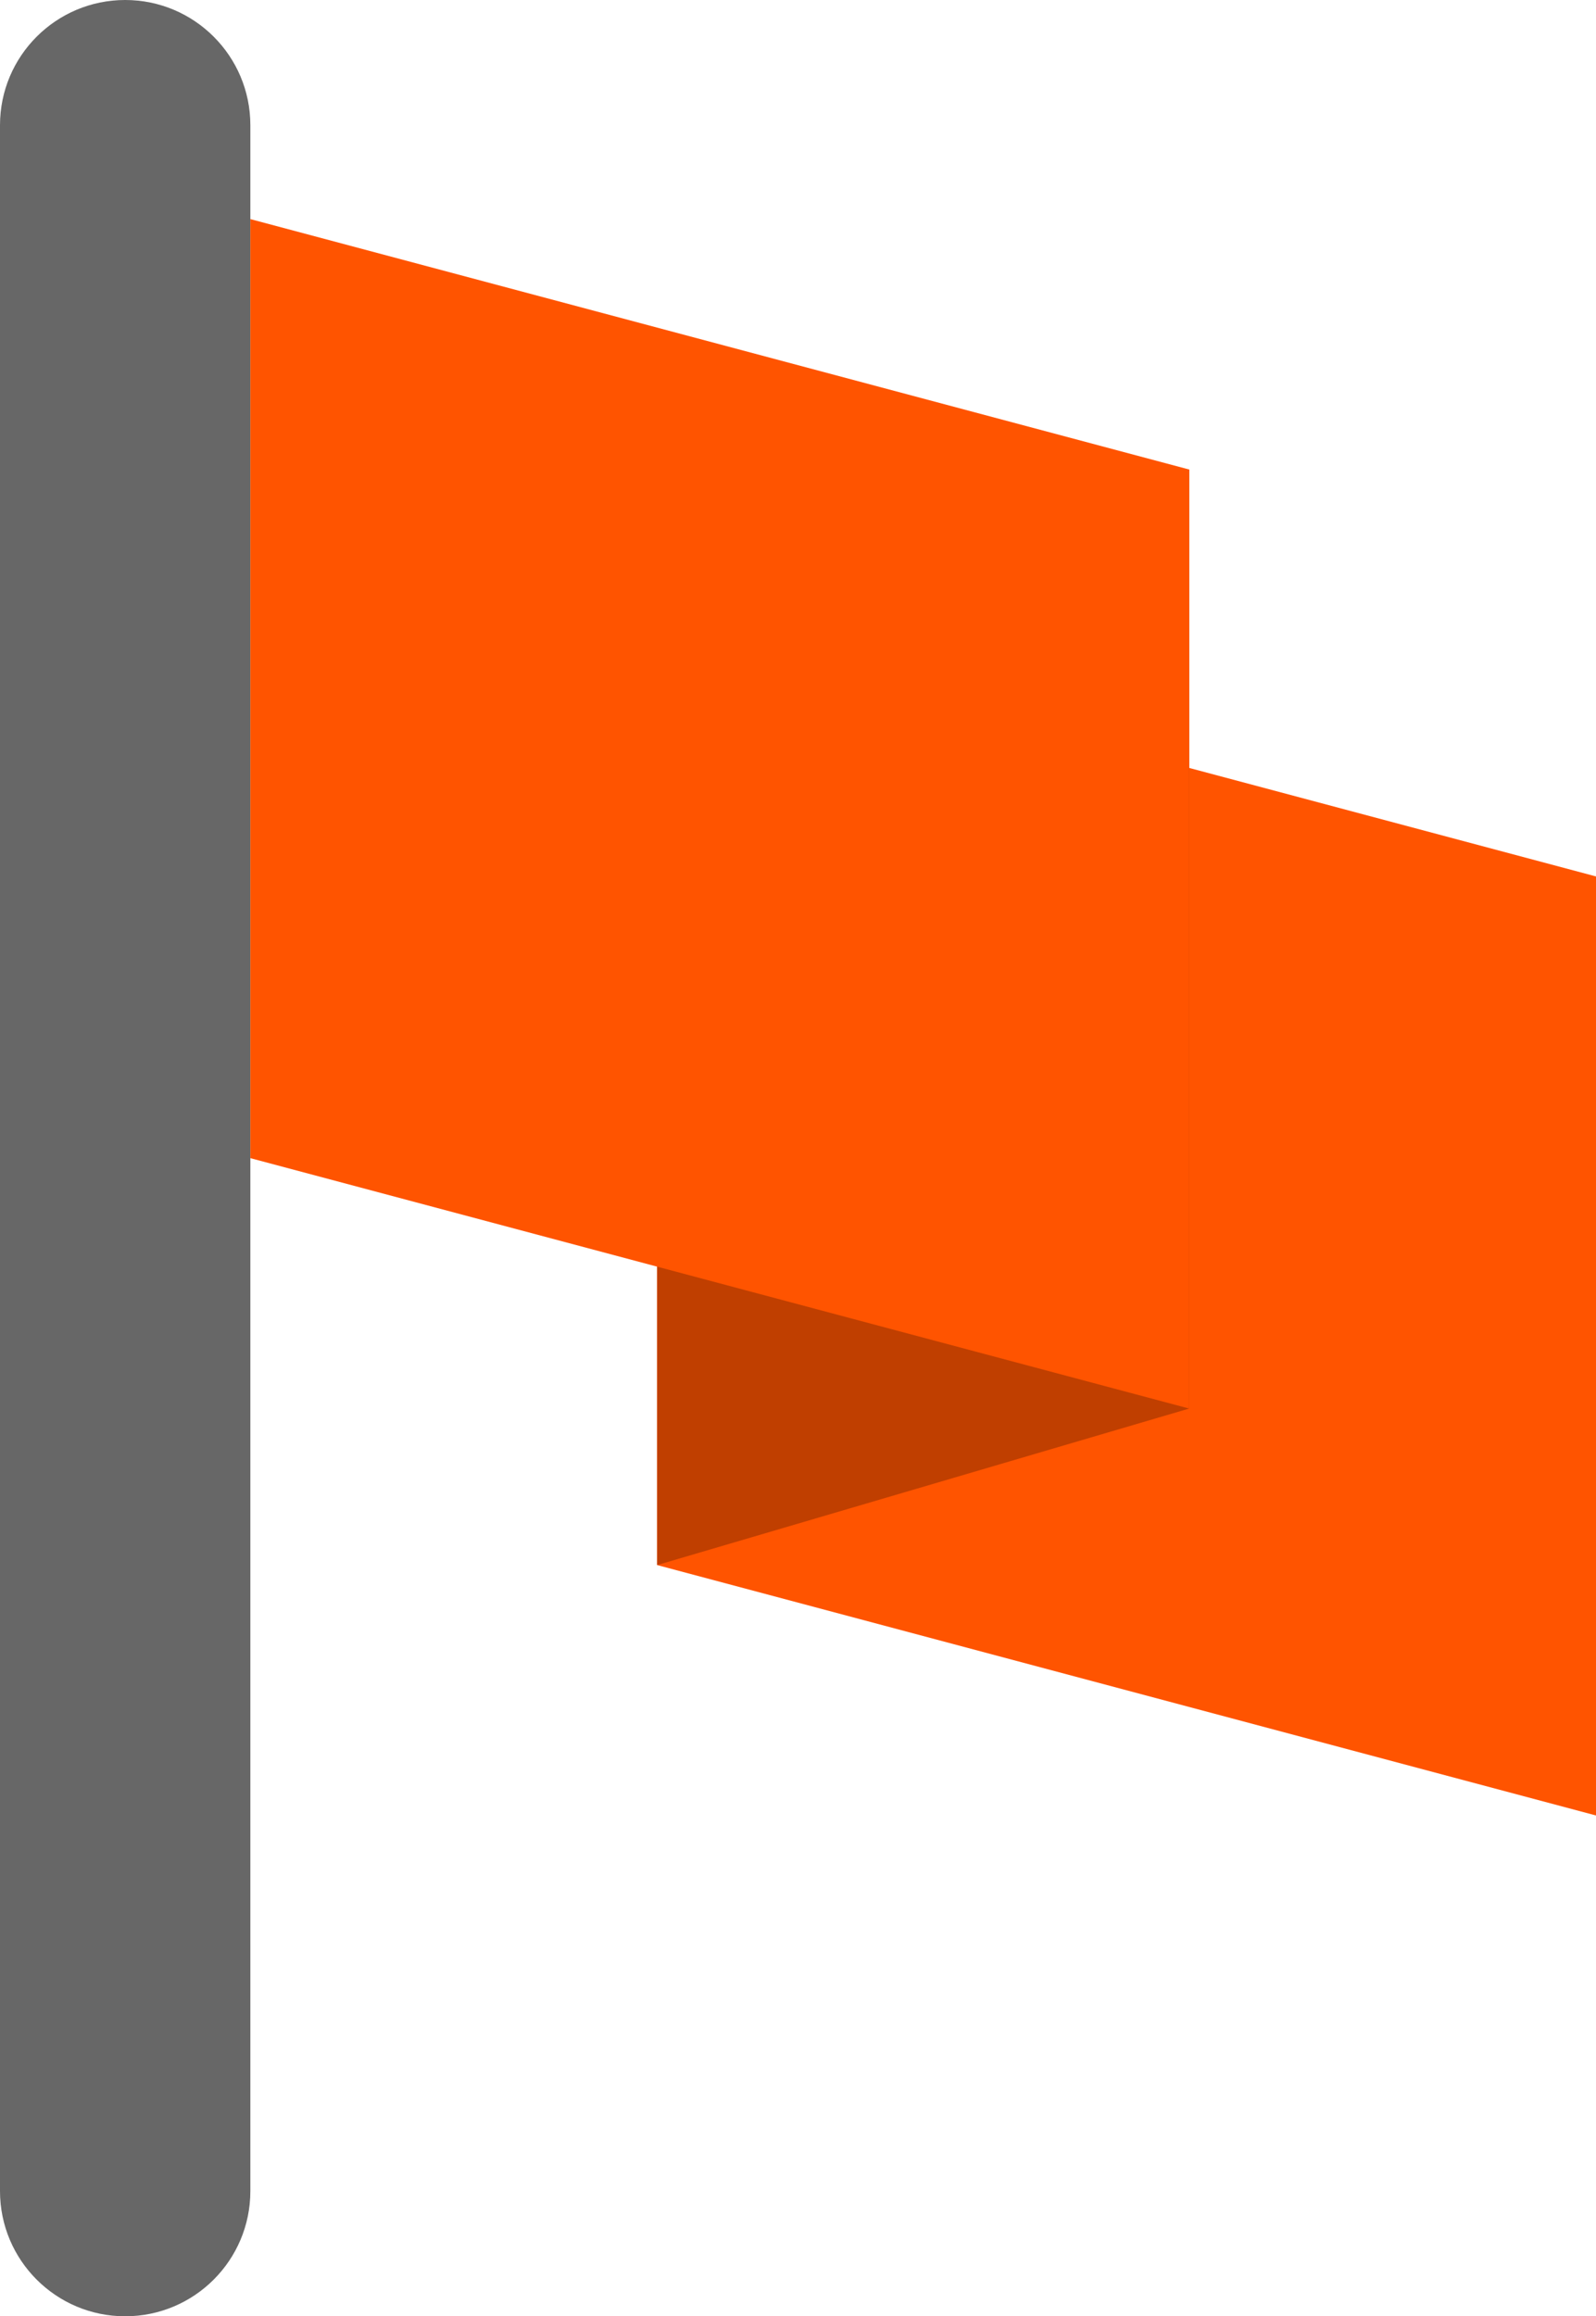 <?xml version="1.0" encoding="utf-8"?><!DOCTYPE svg PUBLIC "-//W3C//DTD SVG 1.1//EN" "http://www.w3.org/Graphics/SVG/1.1/DTD/svg11.dtd"><svg version="1.1" baseProfile="full" xmlns="http://www.w3.org/2000/svg" xmlns:xlink="http://www.w3.org/1999/xlink" xmlns:ev="http://www.w3.org/2001/xml-events"   height="74px"   width="51px" ><path fill="rgb( 103, 103, 103 )" d="M4,0 C6.209,0 8,1.791 8,4 C8,4 8,70 8,70 C8,72.209 6.209,74 4,74 C1.791,74 0,72.209 0,70 C0,70 0,4 0,4 C0,1.791 1.791,0 4,0 Z "/><path fill="rgb( 255, 84, 0 )" d="M21,20 C21,20 51,28 51,28 C51,28 51,58 51,58 C51,58 21,50 21,50 C21,50 21,20 21,20 Z "/><path fill="rgb( 192, 63, 0 )" d="M21,20 C21,20 38,15 38,15 C38,15 38,45 38,45 C38,45 21,50 21,50 C21,50 21,20 21,20 Z "/><path fill="rgb( 255, 84, 0 )" d="M8,7 C8,7 38,15 38,15 C38,15 38,45 38,45 C38,45 8,37 8,37 C8,37 8,7 8,7 Z "/></svg>